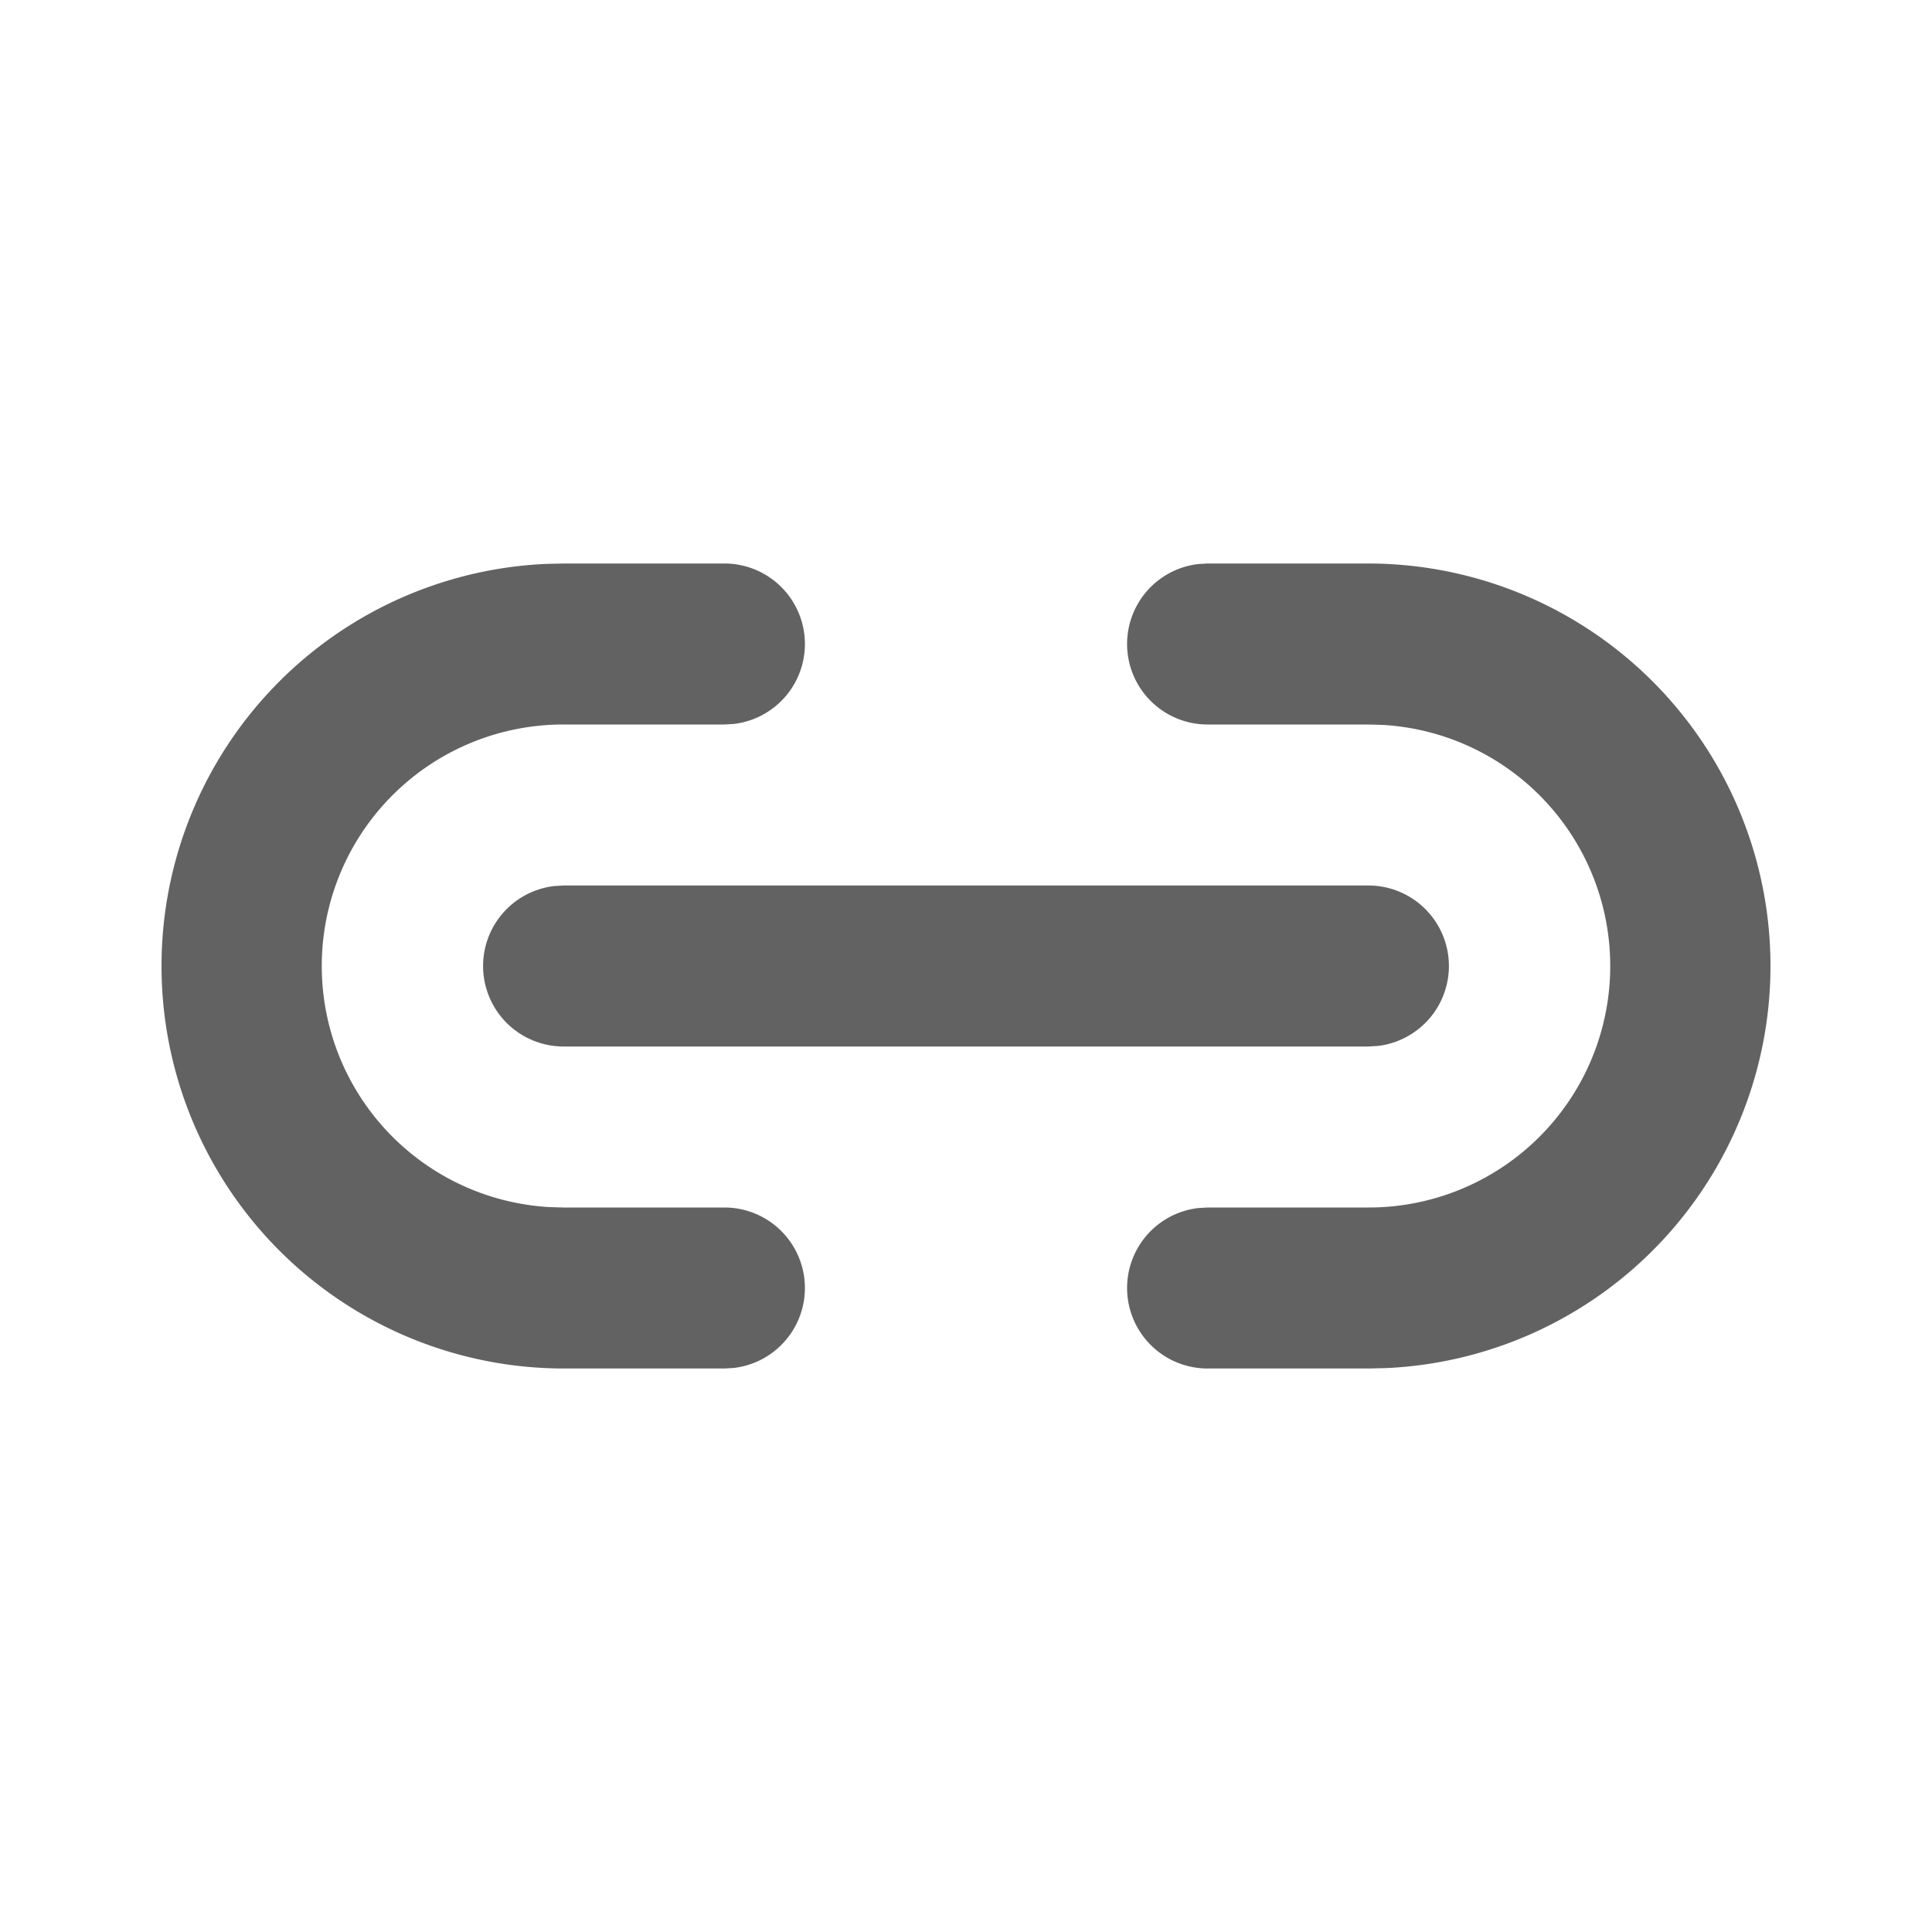 <svg xmlns="http://www.w3.org/2000/svg" xmlns:xlink="http://www.w3.org/1999/xlink" width="24" height="24" preserveAspectRatio="xMidYMid meet" viewBox="0 0 24 24" style="-ms-transform: rotate(360deg); -webkit-transform: rotate(360deg); transform: rotate(360deg);"><g fill="none"><path d="M9 7a1 1 0 0 1 .117 1.993L9 9H7a3 3 0 0 0-.176 5.995L7 15h2a1 1 0 0 1 .117 1.993L9 17H7a5 5 0 0 1-.217-9.995L7 7h2zm8 0a5 5 0 0 1 .217 9.995L17 17h-2a1 1 0 0 1-.117-1.993L15 15h2a3 3 0 0 0 .176-5.995L17 9h-2a1 1 0 0 1-.117-1.993L15 7h2zM7 11h10a1 1 0 0 1 .117 1.993L17 13H7a1 1 0 0 1-.117-1.993L7 11h10H7z" fill="#626262"/></g><rect x="0" y="0" width="24" height="24" fill="rgba(0, 0, 0, 0)" /></svg>